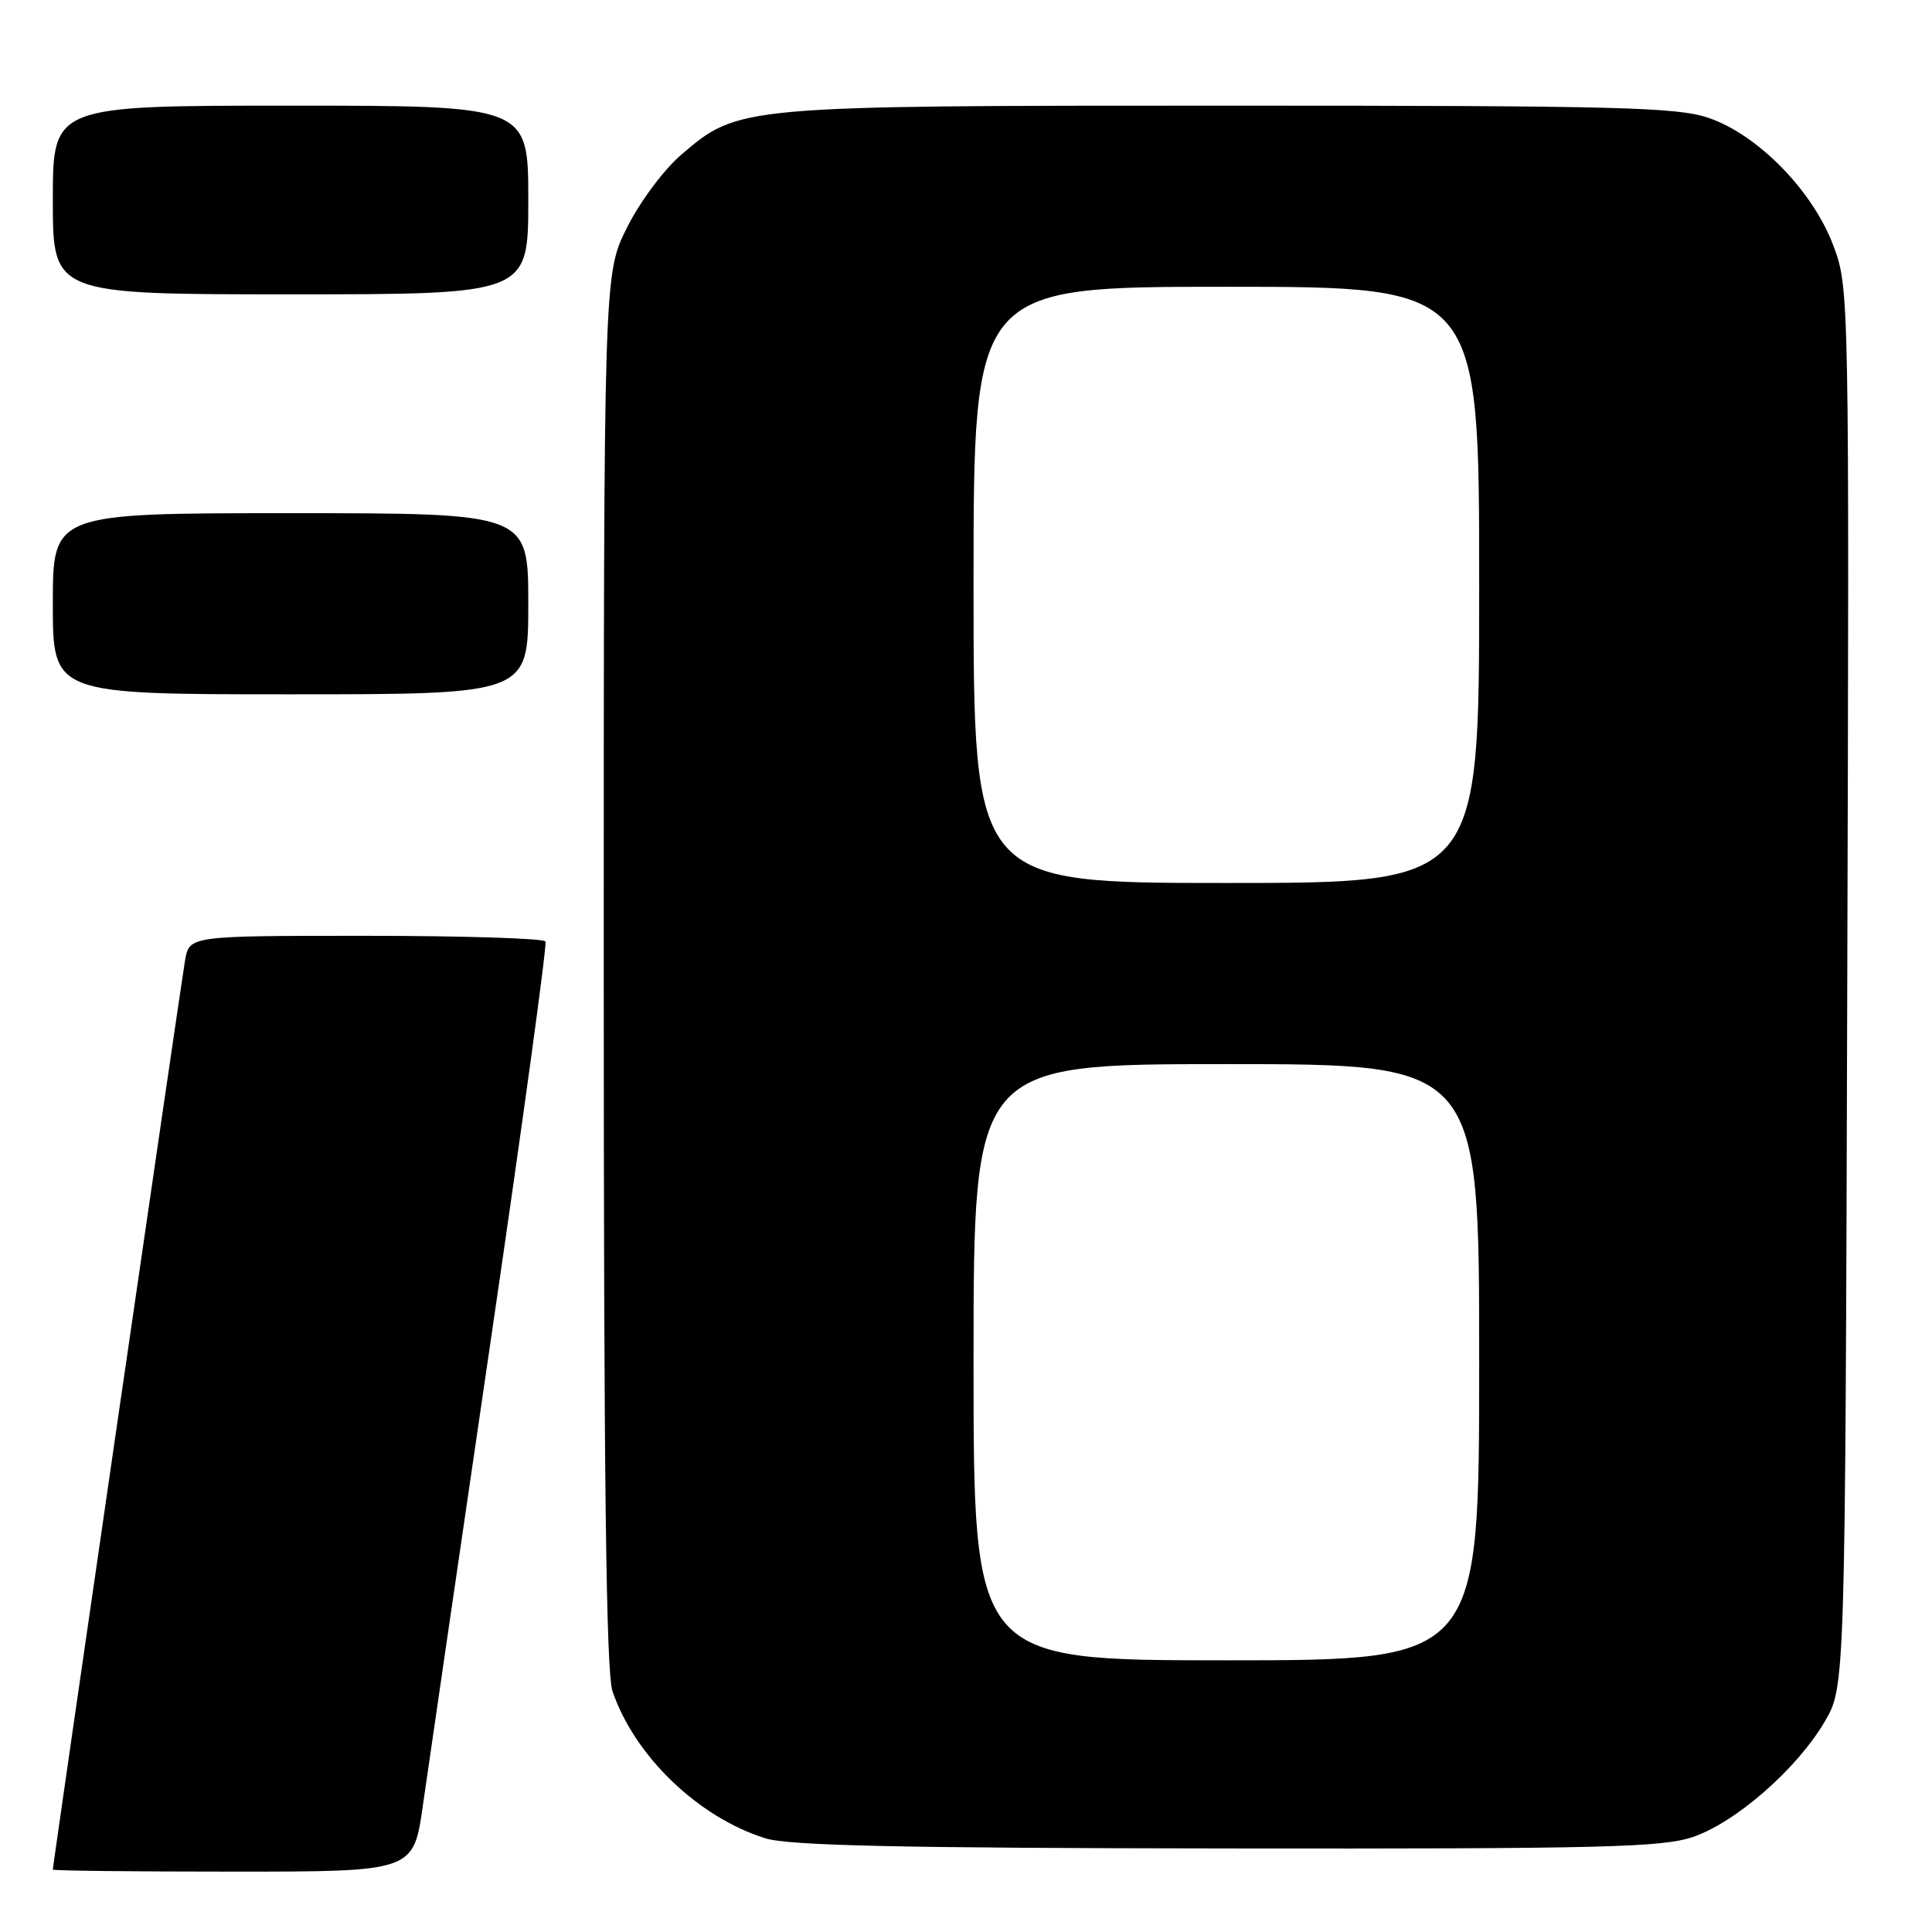 <?xml version="1.0" encoding="UTF-8" standalone="no"?>
<!DOCTYPE svg PUBLIC "-//W3C//DTD SVG 1.1//EN" "http://www.w3.org/Graphics/SVG/1.1/DTD/svg11.dtd" >
<svg xmlns="http://www.w3.org/2000/svg" xmlns:xlink="http://www.w3.org/1999/xlink" version="1.1" viewBox="0 0 256 256">
 <g >
 <path fill="currentColor"
d=" M 56.03 239.25 C 56.72 234.44 60.74 206.88 64.97 178.00 C 69.21 149.12 72.50 125.16 72.28 124.75 C 72.06 124.34 61.35 124.00 48.49 124.00 C 25.09 124.00 25.09 124.00 24.52 127.25 C 24.00 130.25 7.00 247.13 7.00 247.73 C 7.00 247.88 17.75 248.00 30.90 248.00 C 54.79 248.00 54.79 248.00 56.03 239.25 Z  M 224.32 243.41 C 230.01 241.47 238.10 234.40 241.78 228.13 C 244.50 223.50 244.50 223.50 244.77 130.84 C 245.04 38.74 245.03 38.15 242.93 32.55 C 240.22 25.30 232.94 17.85 226.39 15.62 C 222.23 14.20 214.41 14.00 163.00 14.00 C 97.85 14.00 97.87 14.00 90.27 20.50 C 87.96 22.48 84.78 26.75 83.07 30.18 C 80.00 36.32 80.00 36.32 80.00 128.51 C 80.00 195.76 80.31 221.62 81.16 224.10 C 84.08 232.68 92.52 240.80 101.40 243.58 C 104.53 244.56 119.05 244.88 162.57 244.93 C 212.26 244.99 220.25 244.79 224.32 243.41 Z  M 70.00 80.00 C 70.00 68.00 70.00 68.00 38.50 68.00 C 7.00 68.00 7.00 68.00 7.00 80.00 C 7.00 92.00 7.00 92.00 38.50 92.00 C 70.00 92.00 70.00 92.00 70.00 80.00 Z  M 70.00 26.50 C 70.00 14.00 70.00 14.00 38.50 14.00 C 7.00 14.00 7.00 14.00 7.00 26.50 C 7.00 39.00 7.00 39.00 38.50 39.00 C 70.00 39.00 70.00 39.00 70.00 26.50 Z  M 129.00 180.50 C 129.00 141.00 129.00 141.00 162.50 141.00 C 196.00 141.00 196.00 141.00 196.00 180.50 C 196.00 220.00 196.00 220.00 162.50 220.00 C 129.00 220.00 129.00 220.00 129.00 180.50 Z  M 129.00 77.50 C 129.00 38.00 129.00 38.00 162.50 38.00 C 196.00 38.00 196.00 38.00 196.00 77.50 C 196.00 117.00 196.00 117.00 162.50 117.00 C 129.00 117.00 129.00 117.00 129.00 77.50 Z "/>
</g>
</svg>